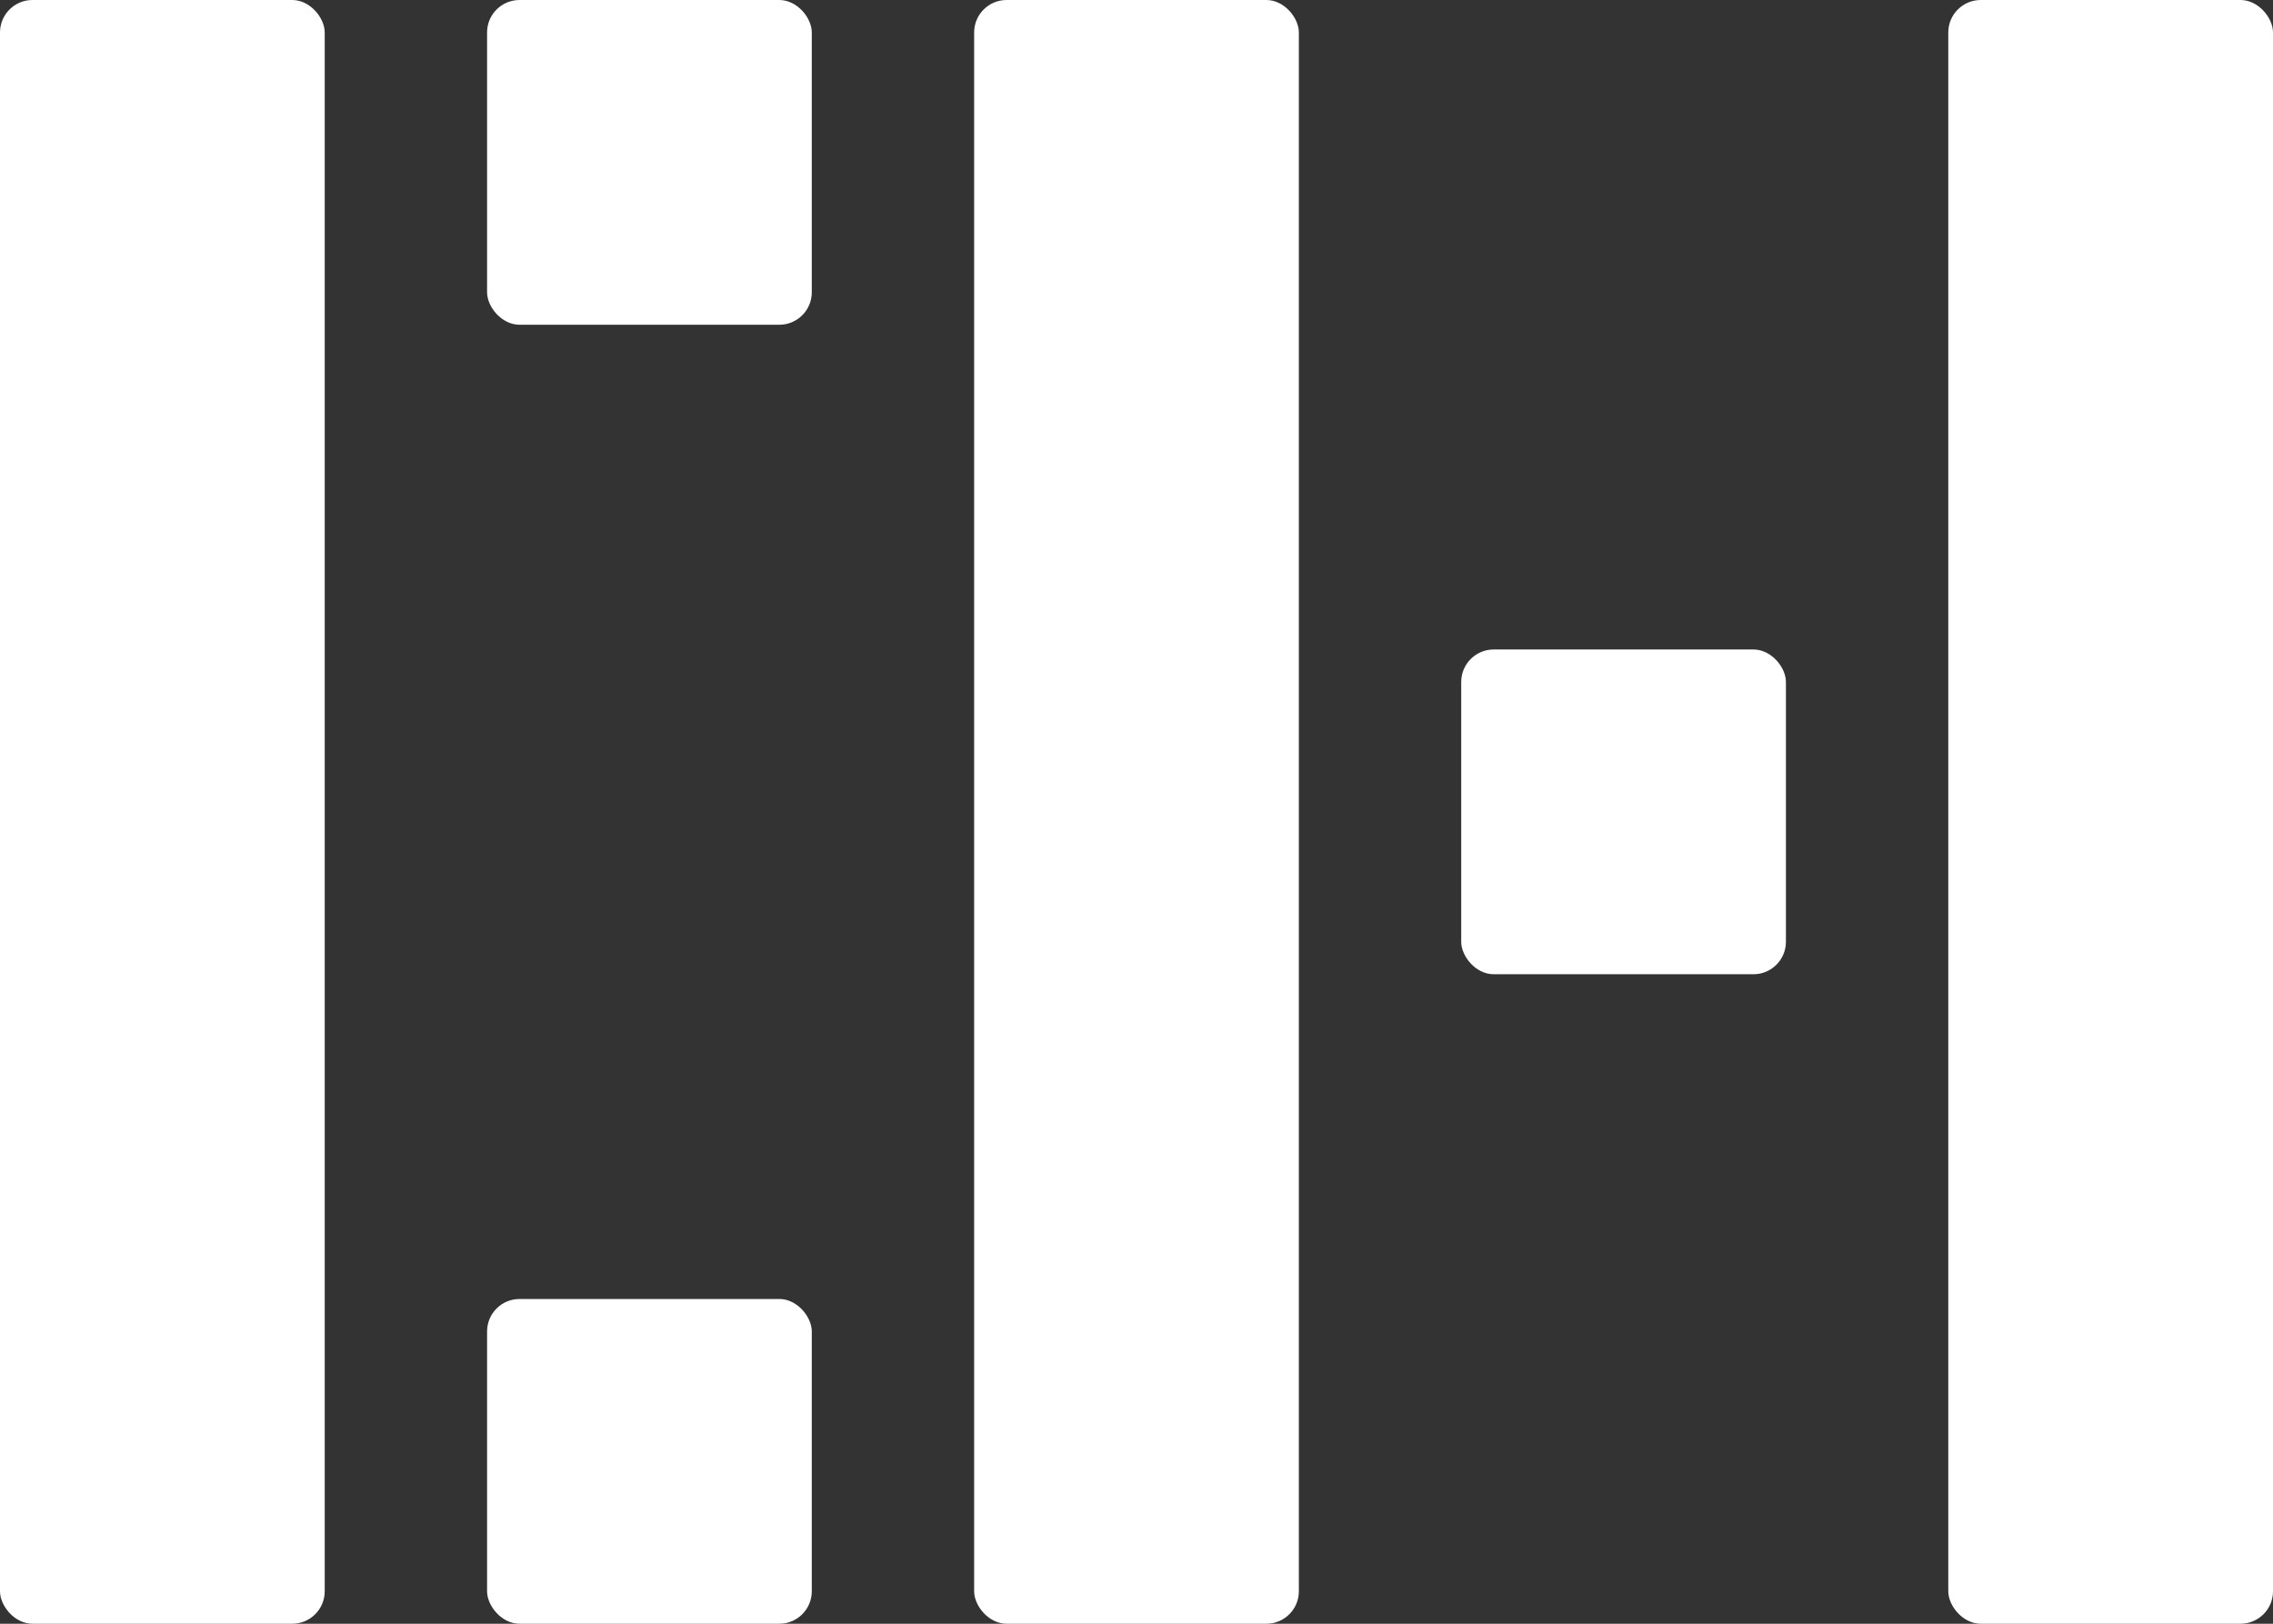 <?xml version="1.0" encoding="UTF-8" standalone="no"?>
<svg width="280px" height="200px" viewBox="0 0 280 200" version="1.1" xmlns="http://www.w3.org/2000/svg" xmlns:xlink="http://www.w3.org/1999/xlink">
    <rect x="0" y="0" width="280" height="200" fill="#333333" stroke="none"/>
    <!-- Generator: Sketch 39.1 (31720) - http://www.bohemiancoding.com/sketch -->
    <title>CH_Logo</title>
    <desc>Created with Sketch.</desc>
    <defs></defs>
    <g id="Page-1" stroke="none" stroke-width="1" fill="none" fill-rule="evenodd">
        <g id="CH_Logo" fill="#FFFFFF">
            <rect id="Rectangle-6-Copy-2" x="120" y="0" width="40" height="200" rx="4"></rect>
            <rect id="Rectangle-6-Copy-3" x="240" y="0" width="40" height="200" rx="4"></rect>
            <rect id="Rectangle-6-Copy-4" x="0" y="0" width="40" height="200" rx="4"></rect>
            <rect id="Rectangle-7" x="60" y="0" width="40" height="40" rx="4"></rect>
            <rect id="Rectangle-7-Copy" x="60" y="160" width="40" height="40" rx="4"></rect>
            <rect id="Rectangle-7-Copy-2" x="180" y="80" width="40" height="40" rx="4"></rect>
        </g>
    </g>
</svg>